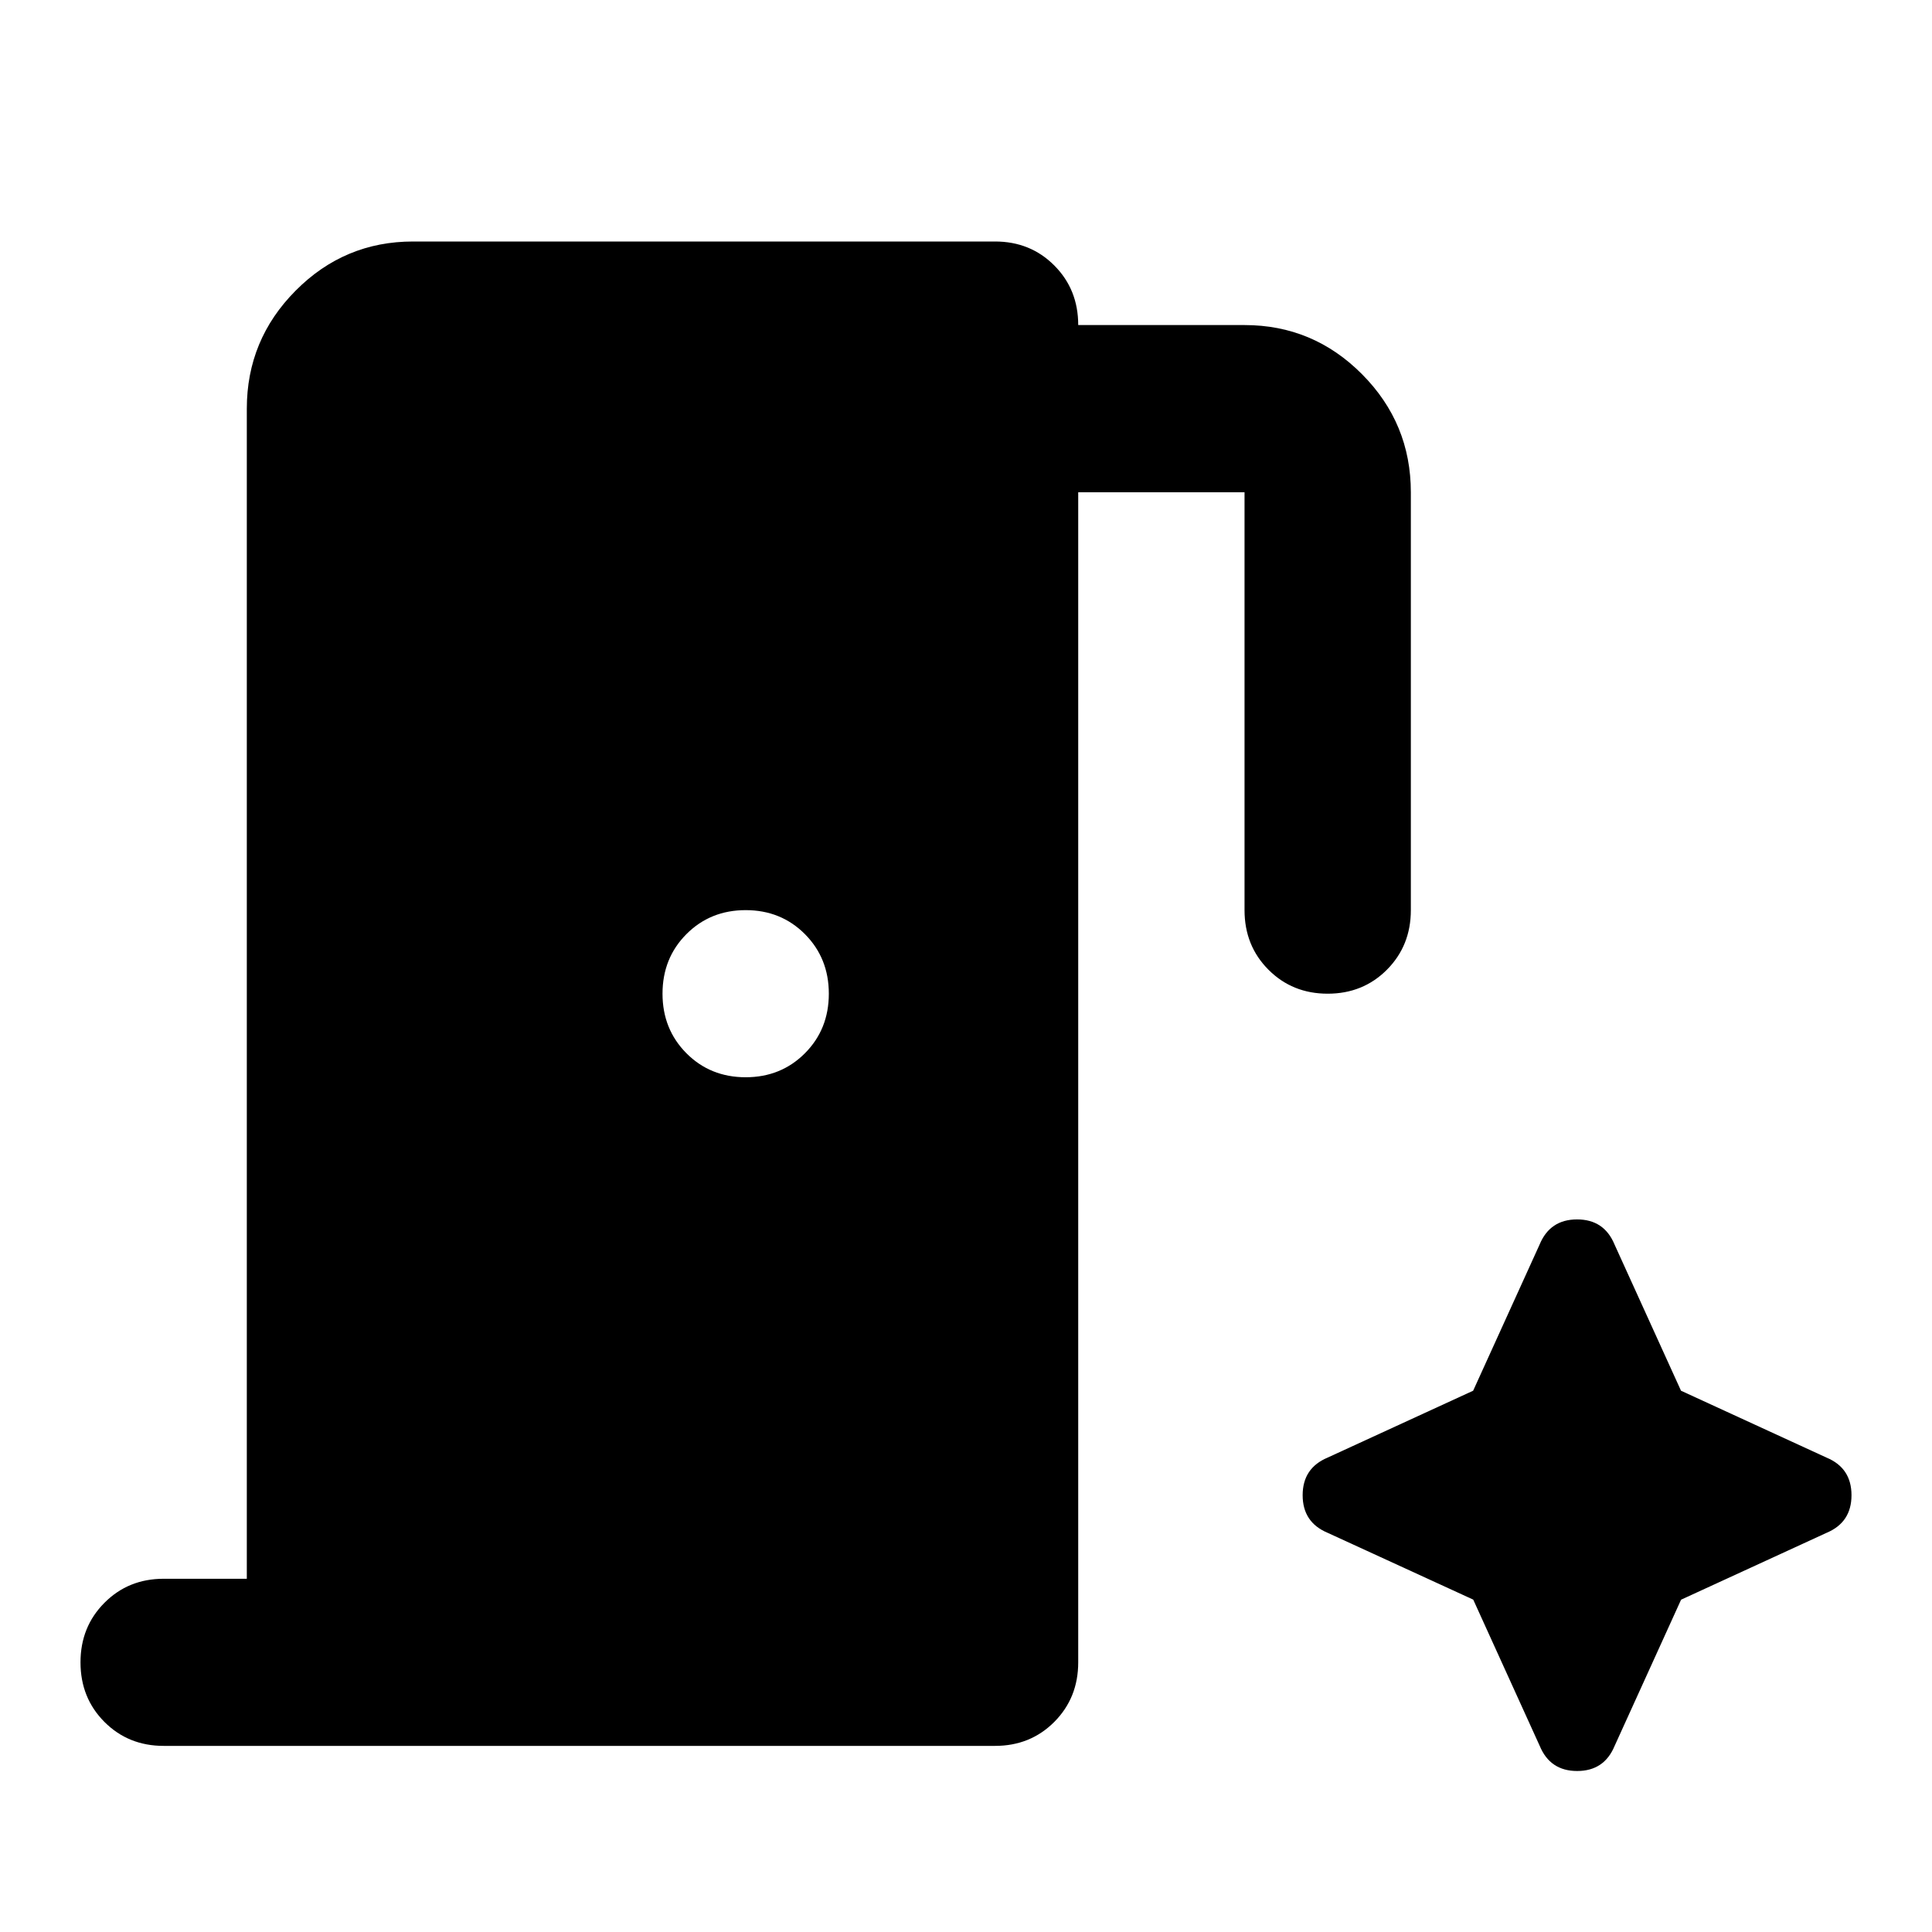 <?xml version="1.0" encoding="UTF-8" standalone="no"?>
<svg
   height="24"
   viewBox="0 0 24 24"
   width="24"
   version="1.1"
   id="svg135"
   sodipodi:docname="auto-meeting-room-rounded-filled.svg"
   inkscape:version="1.2.1 (9c6d41e410, 2022-07-14)"
   xmlns:inkscape="http://www.inkscape.org/namespaces/inkscape"
   xmlns:sodipodi="http://sodipodi.sourceforge.net/DTD/sodipodi-0.dtd"
   xmlns="http://www.w3.org/2000/svg"
   xmlns:svg="http://www.w3.org/2000/svg">
  <defs
     id="defs139" />
  <sodipodi:namedview
     id="namedview137"
     pagecolor="#ffffff"
     bordercolor="#000000"
     borderopacity="0.25"
     inkscape:showpageshadow="2"
     inkscape:pageopacity="0.0"
     inkscape:pagecheckerboard="0"
     inkscape:deskcolor="#d1d1d1"
     showgrid="false"
     inkscape:zoom="9.8333333"
     inkscape:cx="12"
     inkscape:cy="12"
     inkscape:window-width="3840"
     inkscape:window-height="2454"
     inkscape:window-x="-11"
     inkscape:window-y="-11"
     inkscape:window-maximized="1"
     inkscape:current-layer="svg135" />
  <path
     d="M 3.066,19.612 V 5.077 q 0,-0.857 0.607,-1.467 Q 4.279,3 5.131,3 h 7.23 q 0.439,0 0.736,0.298 0.297,0.298 0.297,0.74 h 2.066 q 0.852,0 1.459,0.61 0.607,0.61 0.607,1.467 v 5.191 q 0,0.441 -0.297,0.74 -0.297,0.298 -0.736,0.298 -0.439,0 -0.736,-0.298 -0.297,-0.298 -0.297,-0.74 V 6.115 H 13.394 V 20.65 q 0,0.441 -0.297,0.74 -0.297,0.298 -0.736,0.298 H 2.033 q -0.439,0 -0.736,-0.298 Q 1,21.092 1,20.65 1,20.209 1.297,19.911 1.594,19.612 2.033,19.612 Z m 6.197,-6.23 q 0.439,0 0.736,-0.298 0.297,-0.298 0.297,-0.74 0,-0.441 -0.297,-0.74 -0.297,-0.298 -0.736,-0.298 -0.439,0 -0.736,0.298 -0.297,0.298 -0.297,0.74 0,0.441 0.297,0.74 0.297,0.298 0.736,0.298 z m 9.038,6.489 0.826,1.817 Q 19.256,22 19.592,22 q 0.336,0 0.465,-0.311 l 0.826,-1.817 1.808,-0.831 Q 23,18.911 23,18.574 23,18.236 22.69,18.107 l -1.808,-0.831 -0.826,-1.817 q -0.129,-0.311 -0.465,-0.311 -0.336,0 -0.465,0.311 l -0.826,1.817 -1.808,0.831 q -0.31,0.13 -0.31,0.467 0,0.337 0.31,0.467 z"
     id="path133"
     style="stroke-width:0.026" />
</svg>
